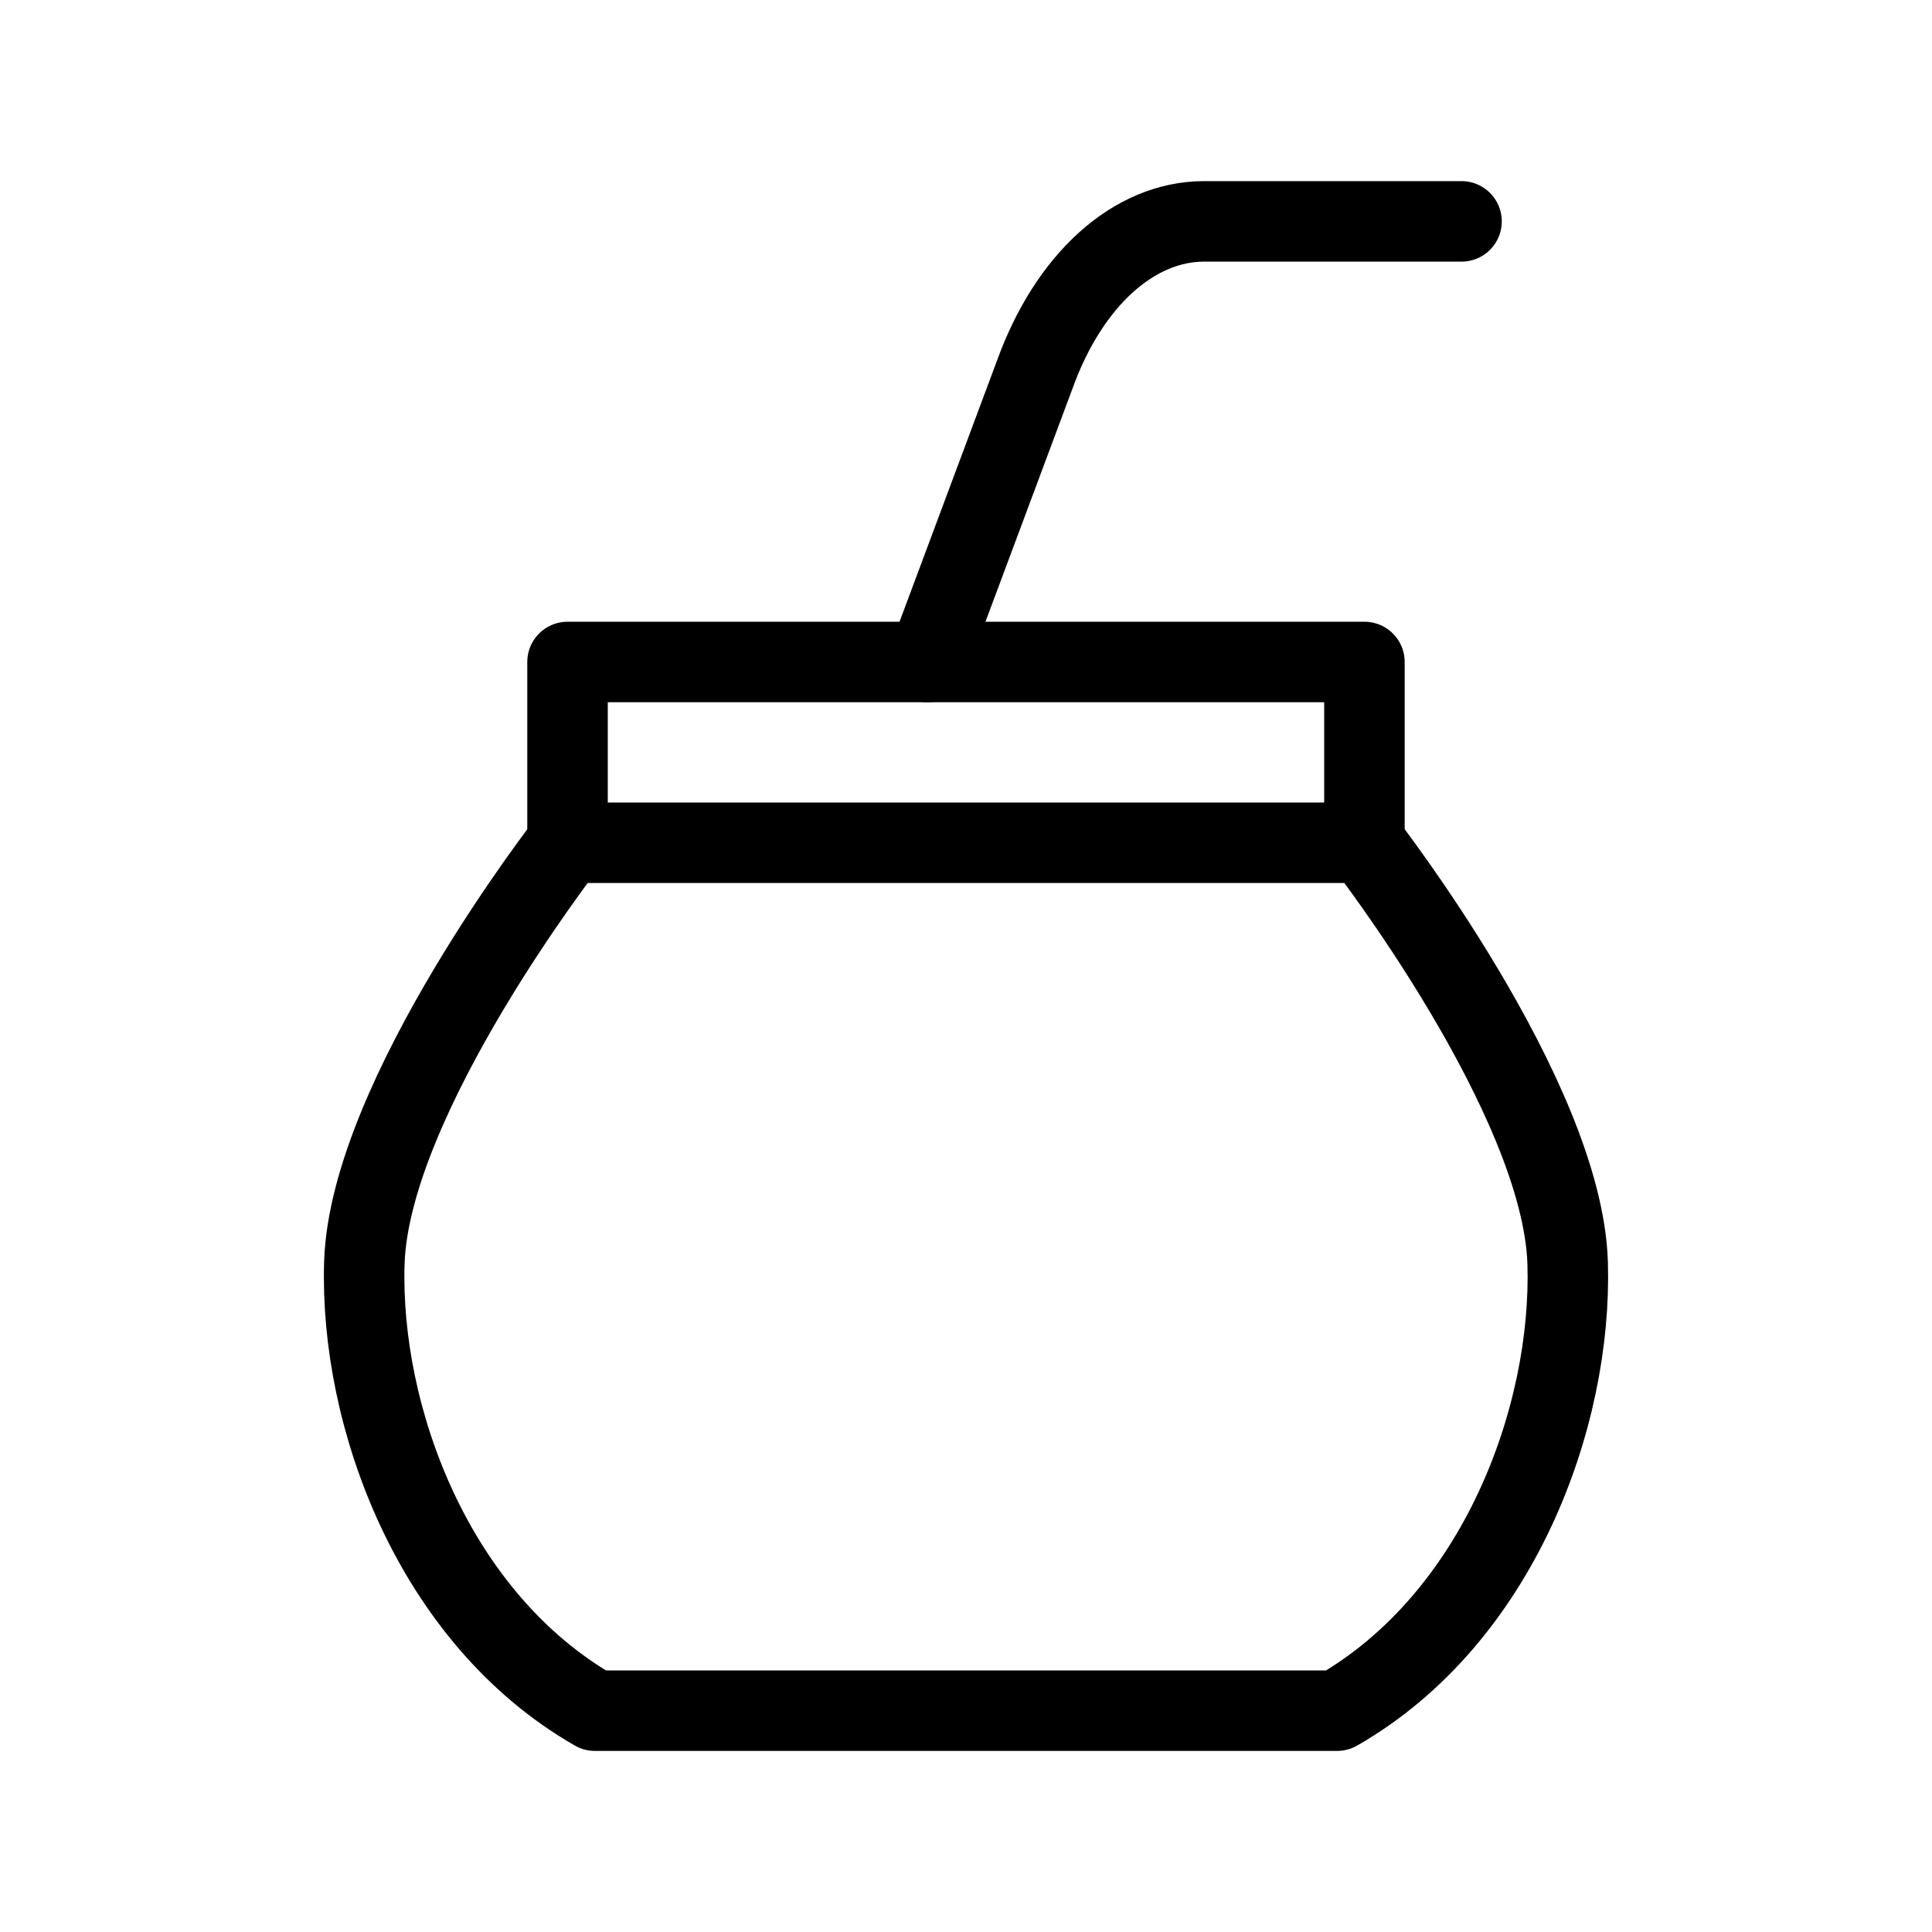 <?xml version="1.0" encoding="UTF-8"?><svg id="a" xmlns="http://www.w3.org/2000/svg" viewBox="0 0 48 48"><defs><style>.e{stroke-width:2px;fill:none;stroke:#000;stroke-linecap:round;stroke-linejoin:round;}</style></defs><path id="b" class="e" d="M23.803,20.938h10.096s4.922,6.324,5.049,10.44c.117,3.819-1.713,8.822-5.728,11.123H14.78c-4.015-2.301-5.846-7.308-5.728-11.123.127-4.118,5.049-10.44,5.049-10.44h10.096"/><path id="c" class="e" d="M23.043,16.447l2.67-7.154c.848-2.341,2.457-3.793,4.203-3.793h6.395"/><path id="d" class="e" d="M14.1,20.938v-4.491h19.799v4.491"/></svg>
